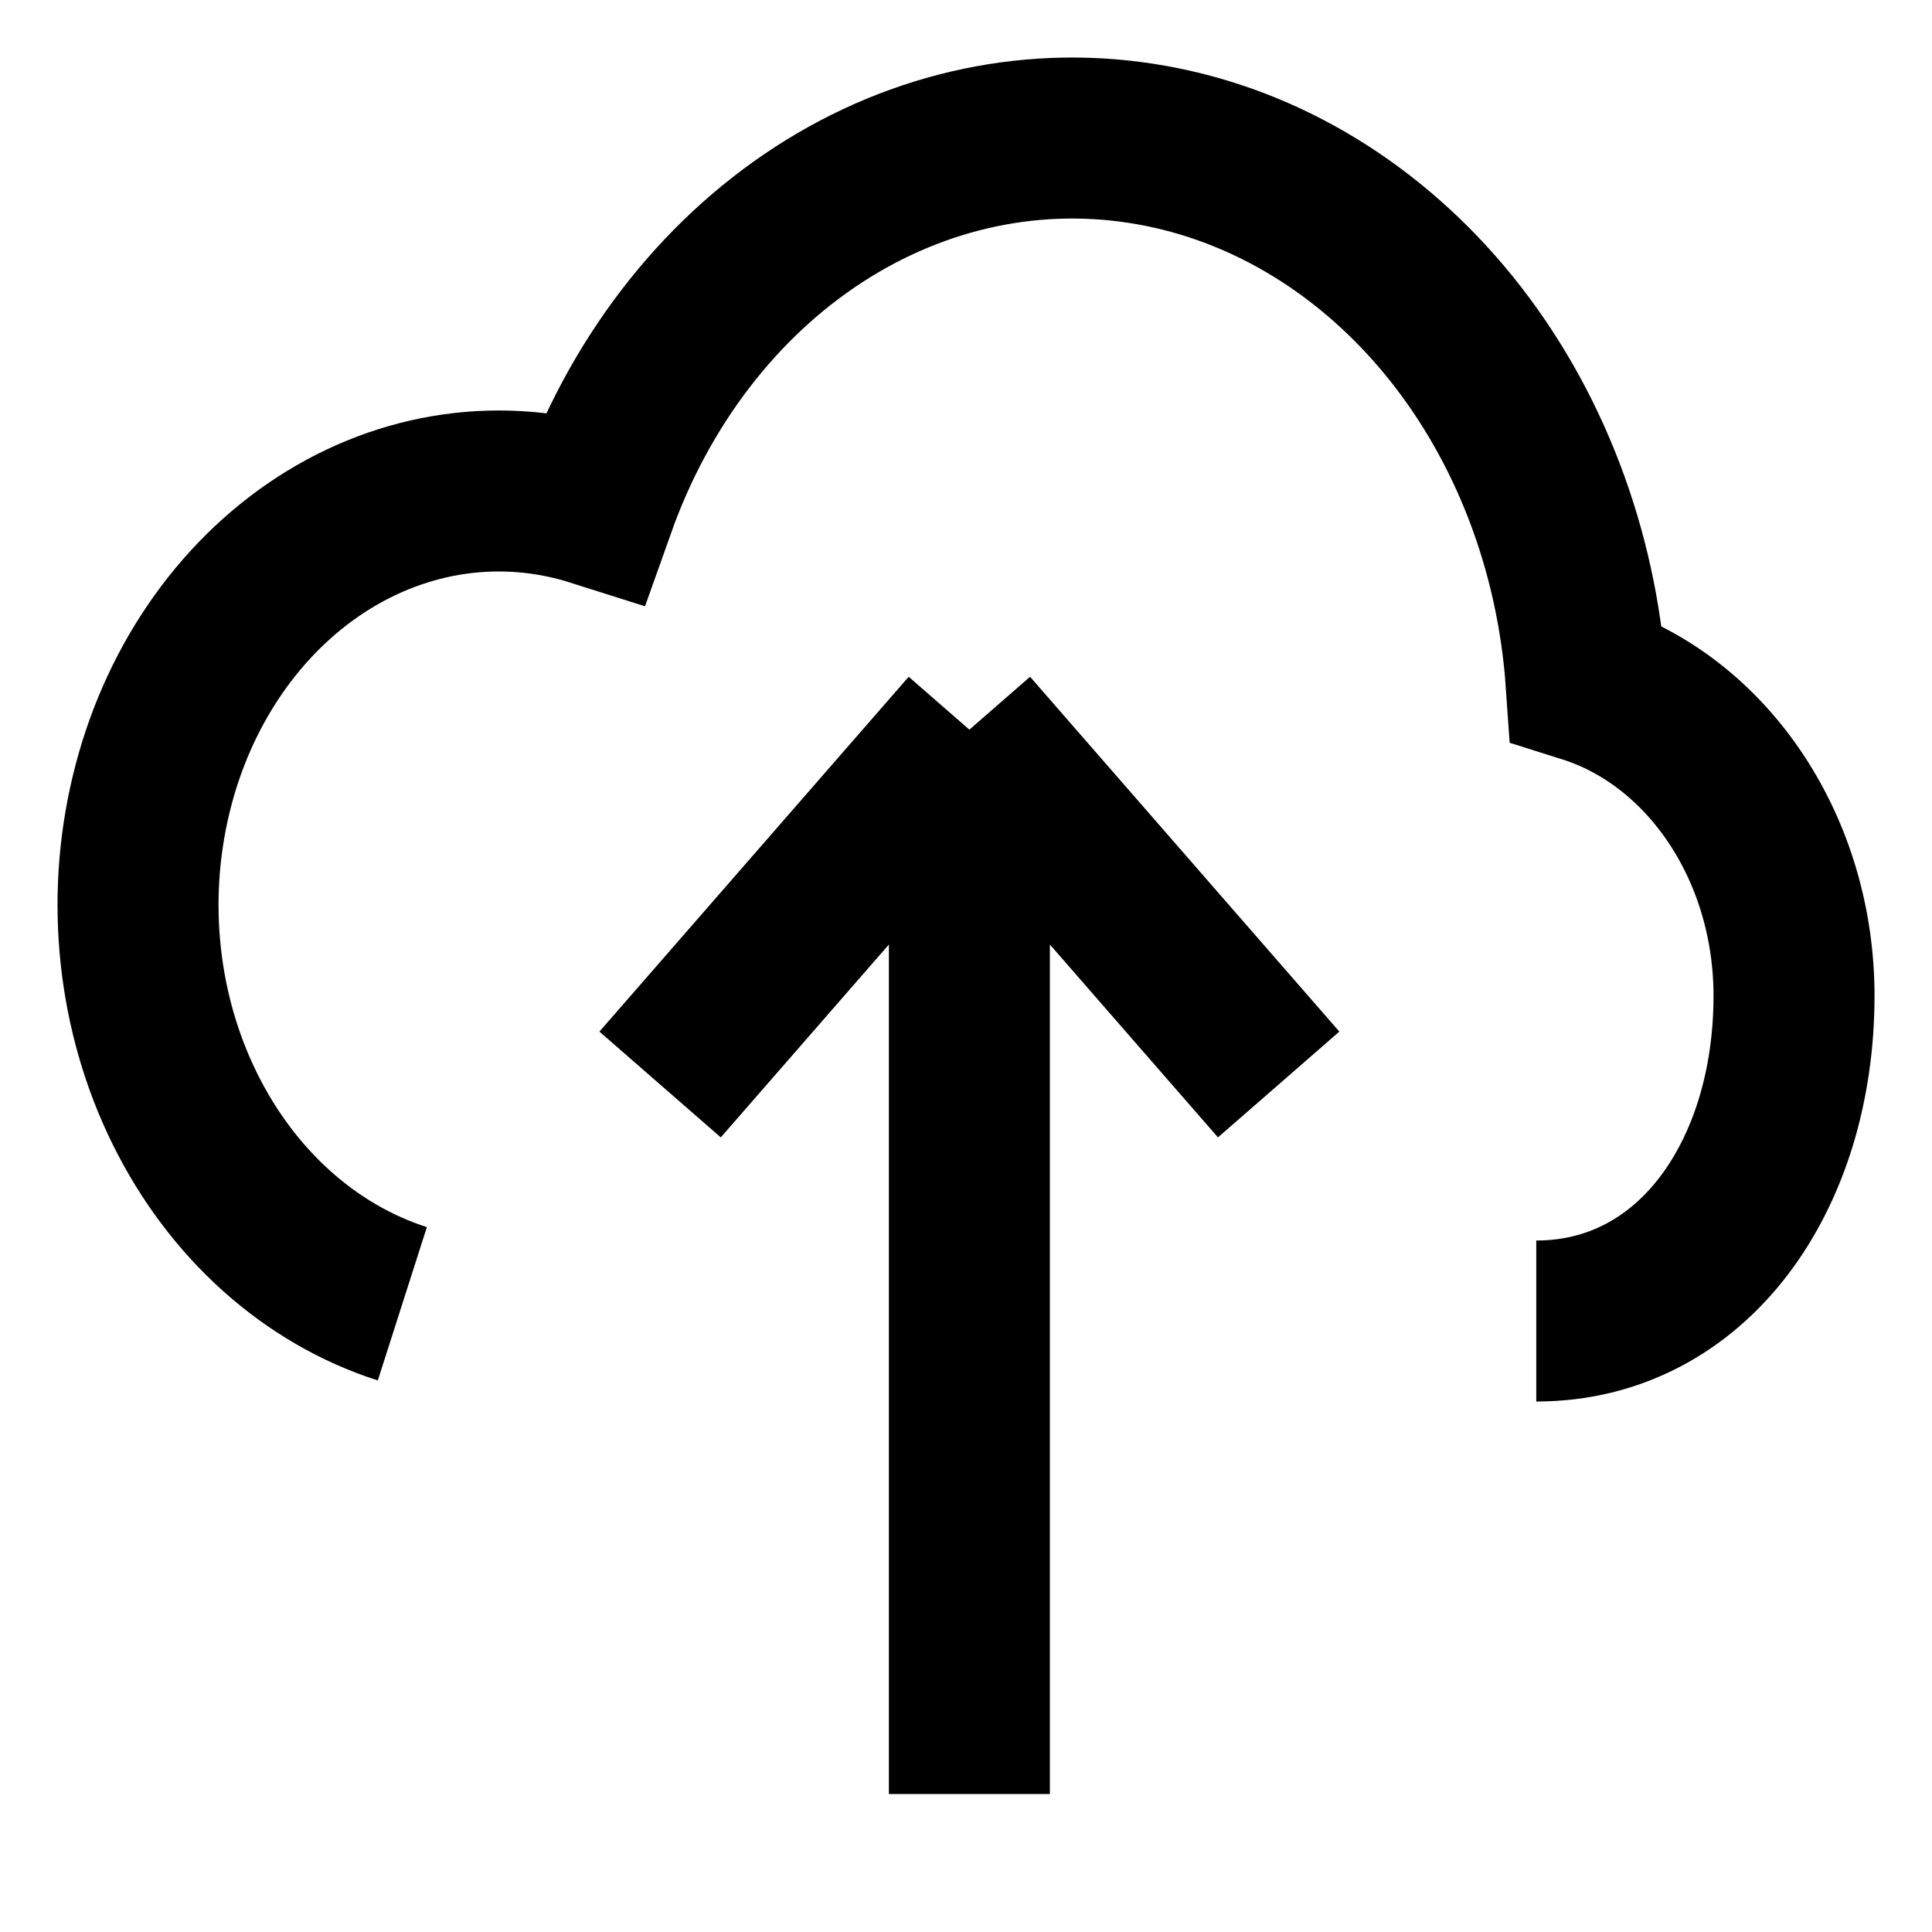 <svg width="12" height="12" viewBox="0 0 12 12" fill="none" xmlns="http://www.w3.org/2000/svg">
<path d="M6.021 4.532V11.143M6.021 4.532L7.942 6.736M6.021 4.532L4.1 6.736M9.542 8.205C10.515 8.205 11.143 7.301 11.143 6.185C11.143 5.743 11.017 5.314 10.783 4.962C10.55 4.611 10.223 4.356 9.852 4.239C9.795 3.415 9.497 2.637 9.007 2.031C8.517 1.426 7.864 1.027 7.152 0.901C6.44 0.774 5.712 0.926 5.085 1.333C4.458 1.74 3.969 2.378 3.697 3.143C3.124 2.961 2.512 3.047 1.994 3.383C1.477 3.719 1.097 4.276 0.939 4.933C0.78 5.59 0.855 6.293 1.148 6.886C1.441 7.48 1.927 7.915 2.499 8.098" stroke="currentColor" stroke-linecap="currentColor" stroke-linejoin="currentColor"/>
</svg>

